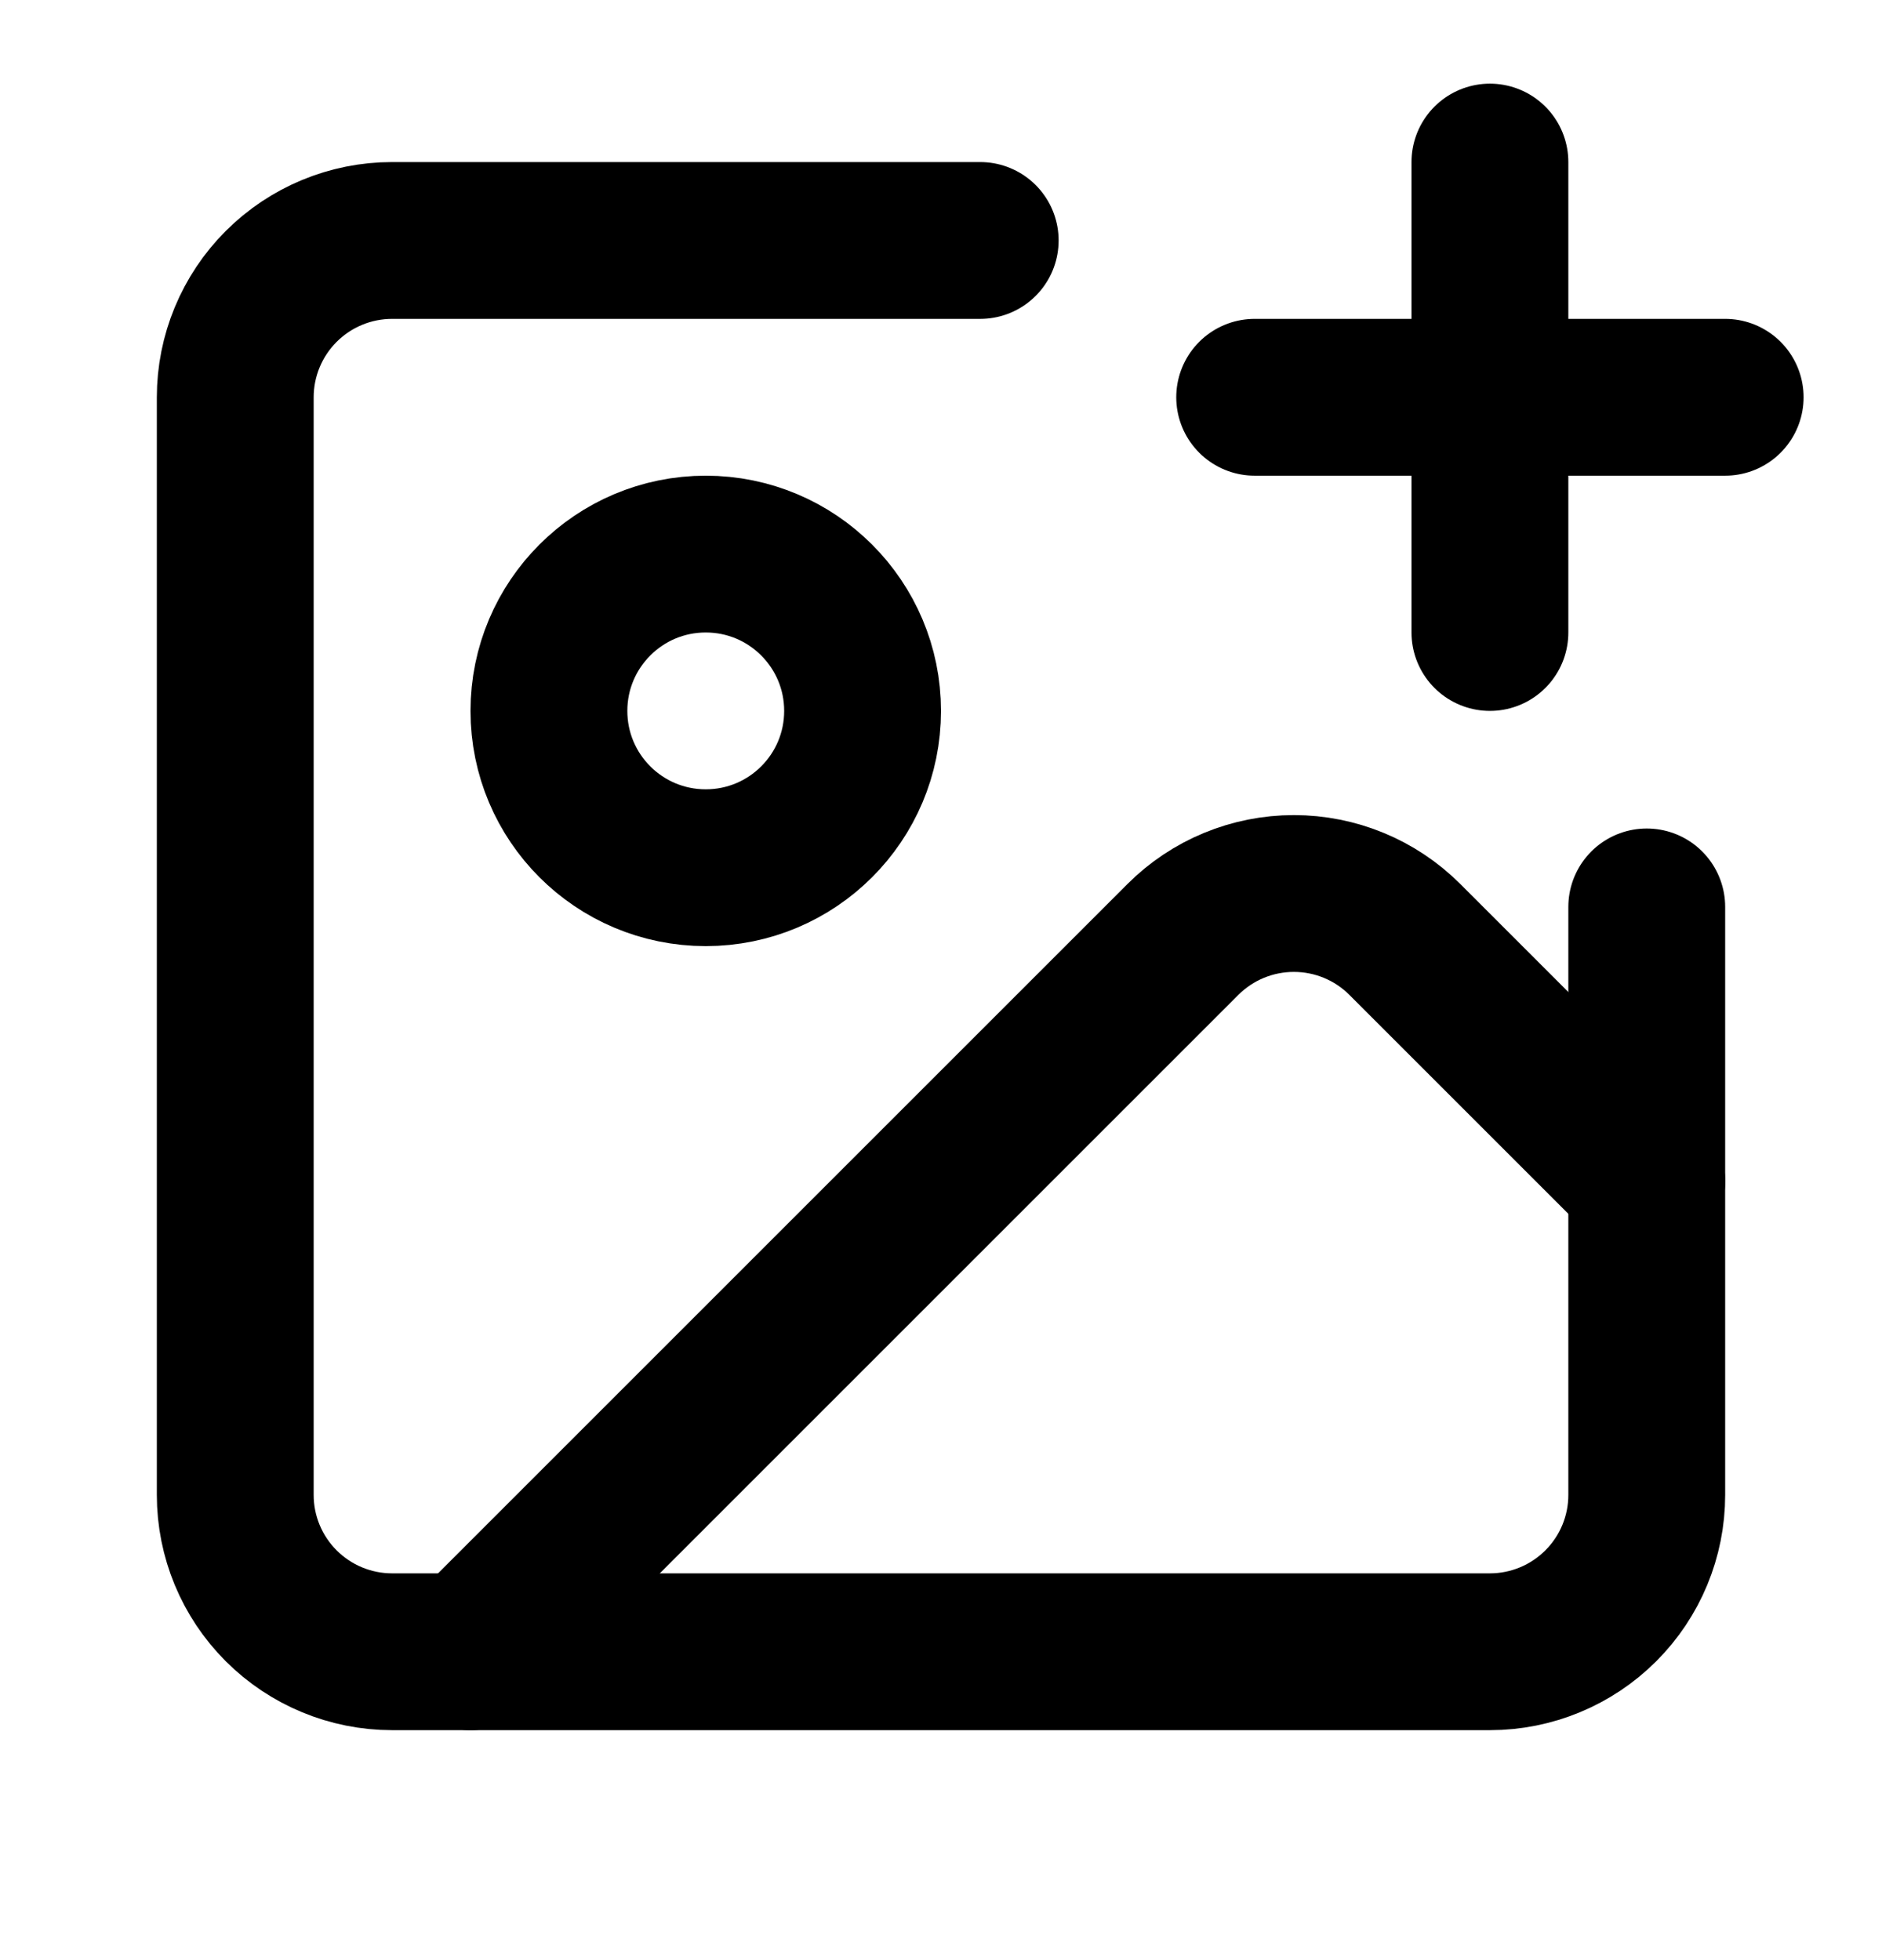 <svg width="24" height="25" viewBox="0 0 24 25" fill="none" xmlns="http://www.w3.org/2000/svg">
<path d="M16 5.067H22M19 2.067V8.067M21 11.567V19.067C21 19.598 20.789 20.106 20.414 20.481C20.039 20.856 19.53 21.067 19 21.067H5C4.47 21.067 3.961 20.856 3.586 20.481C3.211 20.106 3 19.598 3 19.067V5.067C3 4.537 3.211 4.028 3.586 3.653C3.961 3.278 4.47 3.067 5 3.067H12.5" stroke="black" stroke-width="2" stroke-linecap="round" stroke-linejoin="round"/>
<path d="M21 15.067L17.914 11.981C17.539 11.606 17.03 11.396 16.5 11.396C15.97 11.396 15.461 11.606 15.086 11.981L6 21.067" stroke="black" stroke-width="2" stroke-linecap="round" stroke-linejoin="round"/>
<path d="M9 11.067C10.105 11.067 11 10.172 11 9.067C11 7.963 10.105 7.067 9 7.067C7.895 7.067 7 7.963 7 9.067C7 10.172 7.895 11.067 9 11.067Z" stroke="black" stroke-width="2" stroke-linecap="round" stroke-linejoin="round"/>
</svg>

